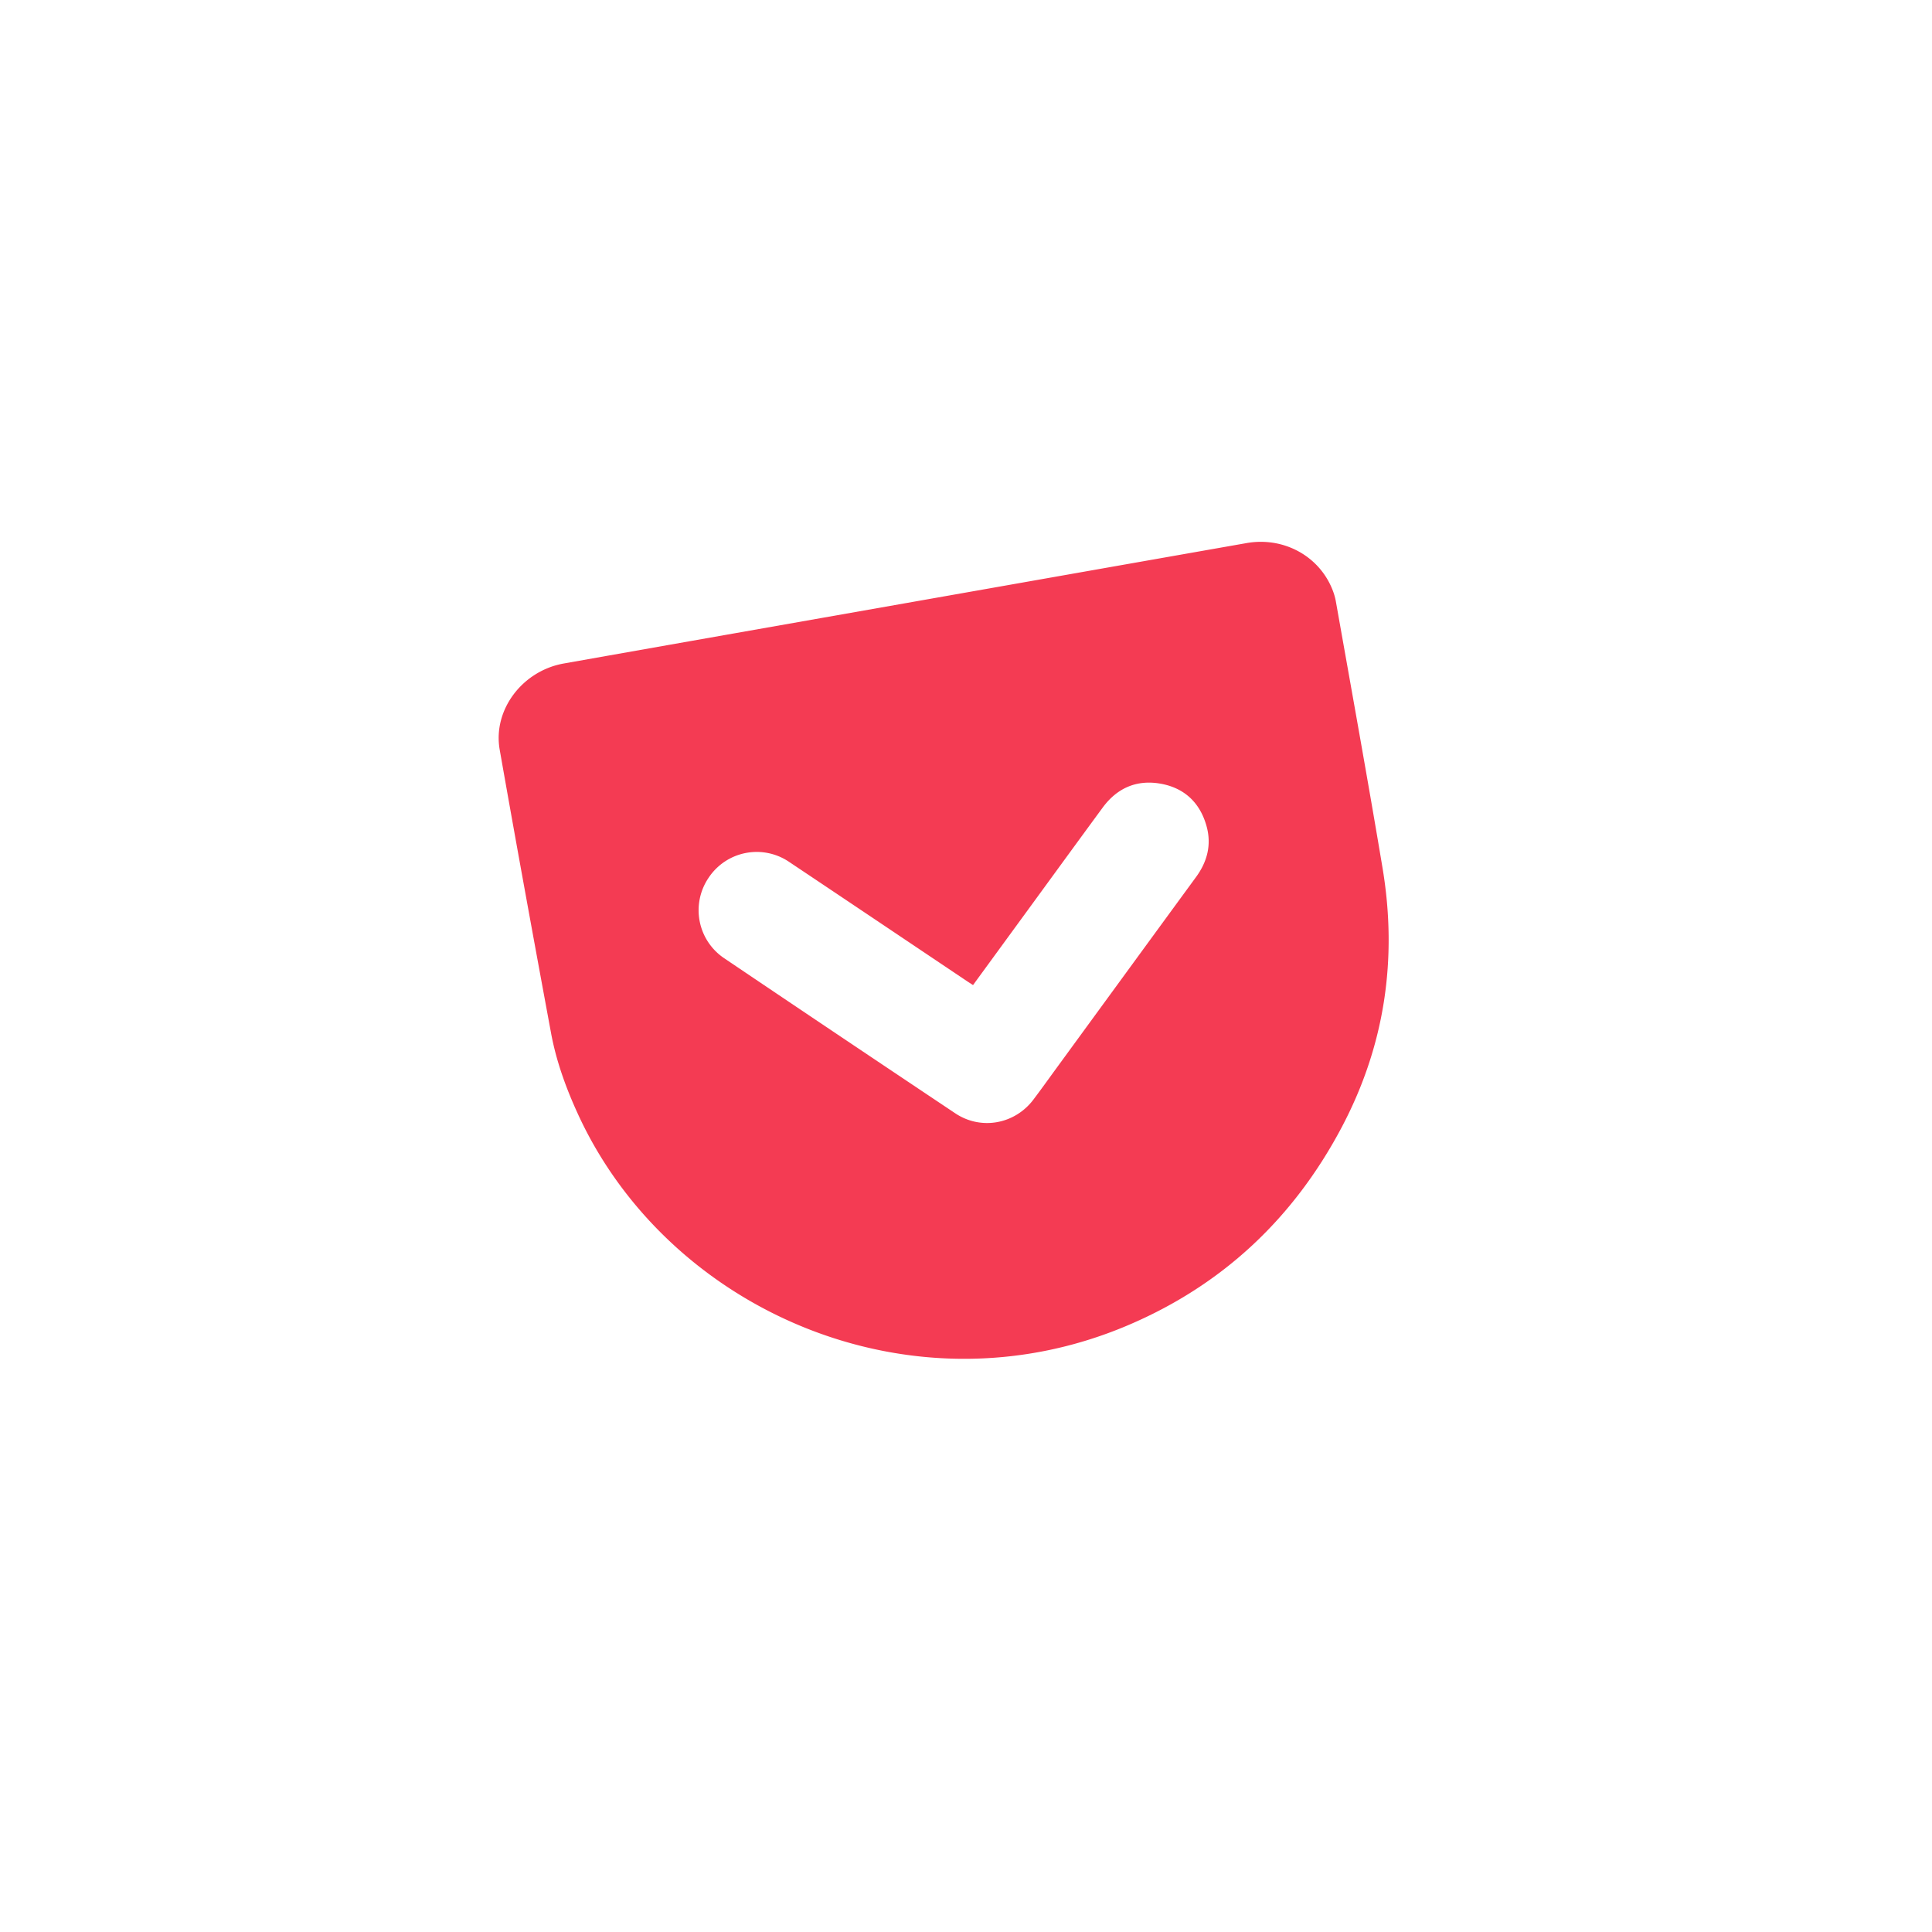 <svg width="109" height="109" xmlns="http://www.w3.org/2000/svg"><defs><filter x="-50%" y="-50%" width="200%" height="200%" filterUnits="objectBoundingBox" id="a"><feOffset dy="2" in="SourceAlpha" result="shadowOffsetOuter1"/><feGaussianBlur stdDeviation="8" in="shadowOffsetOuter1" result="shadowBlurOuter1"/><feColorMatrix values="0 0 0 0 0 0 0 0 0 0 0 0 0 0 0 0 0 0 0.1 0" in="shadowBlurOuter1" result="shadowMatrixOuter1"/><feMerge><feMergeNode in="shadowMatrixOuter1"/><feMergeNode in="SourceGraphic"/></feMerge></filter></defs><g filter="url(#a)" transform="rotate(-10 140.866 -60.807)" fill="none" fill-rule="evenodd"><rect fill="#FFF" width="72" height="72" rx="20"/><path d="M35.985 15c6.514 0 13.027-.001 19.54.002 2.019.001 3.754 1.303 4.256 3.195.08.299.13.615.13.924.003 5.089.028 10.178-.018 15.267-.047 5.2-1.62 9.907-4.82 14.018-3.562 4.574-8.155 7.587-13.816 8.895-12.998 3.004-25.415-5.386-28.48-17.128-.409-1.565-.687-3.153-.7-4.77-.046-5.413-.08-10.827-.077-16.24.001-2.28 2.034-4.16 4.408-4.16C22.933 14.997 29.459 15 35.985 15zm.008 21.88c-.12-.113-.213-.196-.302-.282-2.9-2.786-5.798-5.576-8.702-8.357a3.256 3.256 0 0 0-4.64.09 3.26 3.26 0 0 0 .082 4.62c3.764 3.636 7.538 7.261 11.319 10.88 1.26 1.205 3.2 1.192 4.477.002.512-.476 1.011-.966 1.515-1.451 3.233-3.107 6.464-6.216 9.7-9.32.778-.745 1.185-1.646 1.083-2.719-.13-1.364-.85-2.345-2.14-2.816-1.288-.468-2.458-.185-3.451.763-1.626 1.553-3.244 3.114-4.865 4.672l-4.076 3.918z" fill="#F43B53"/></g></svg>